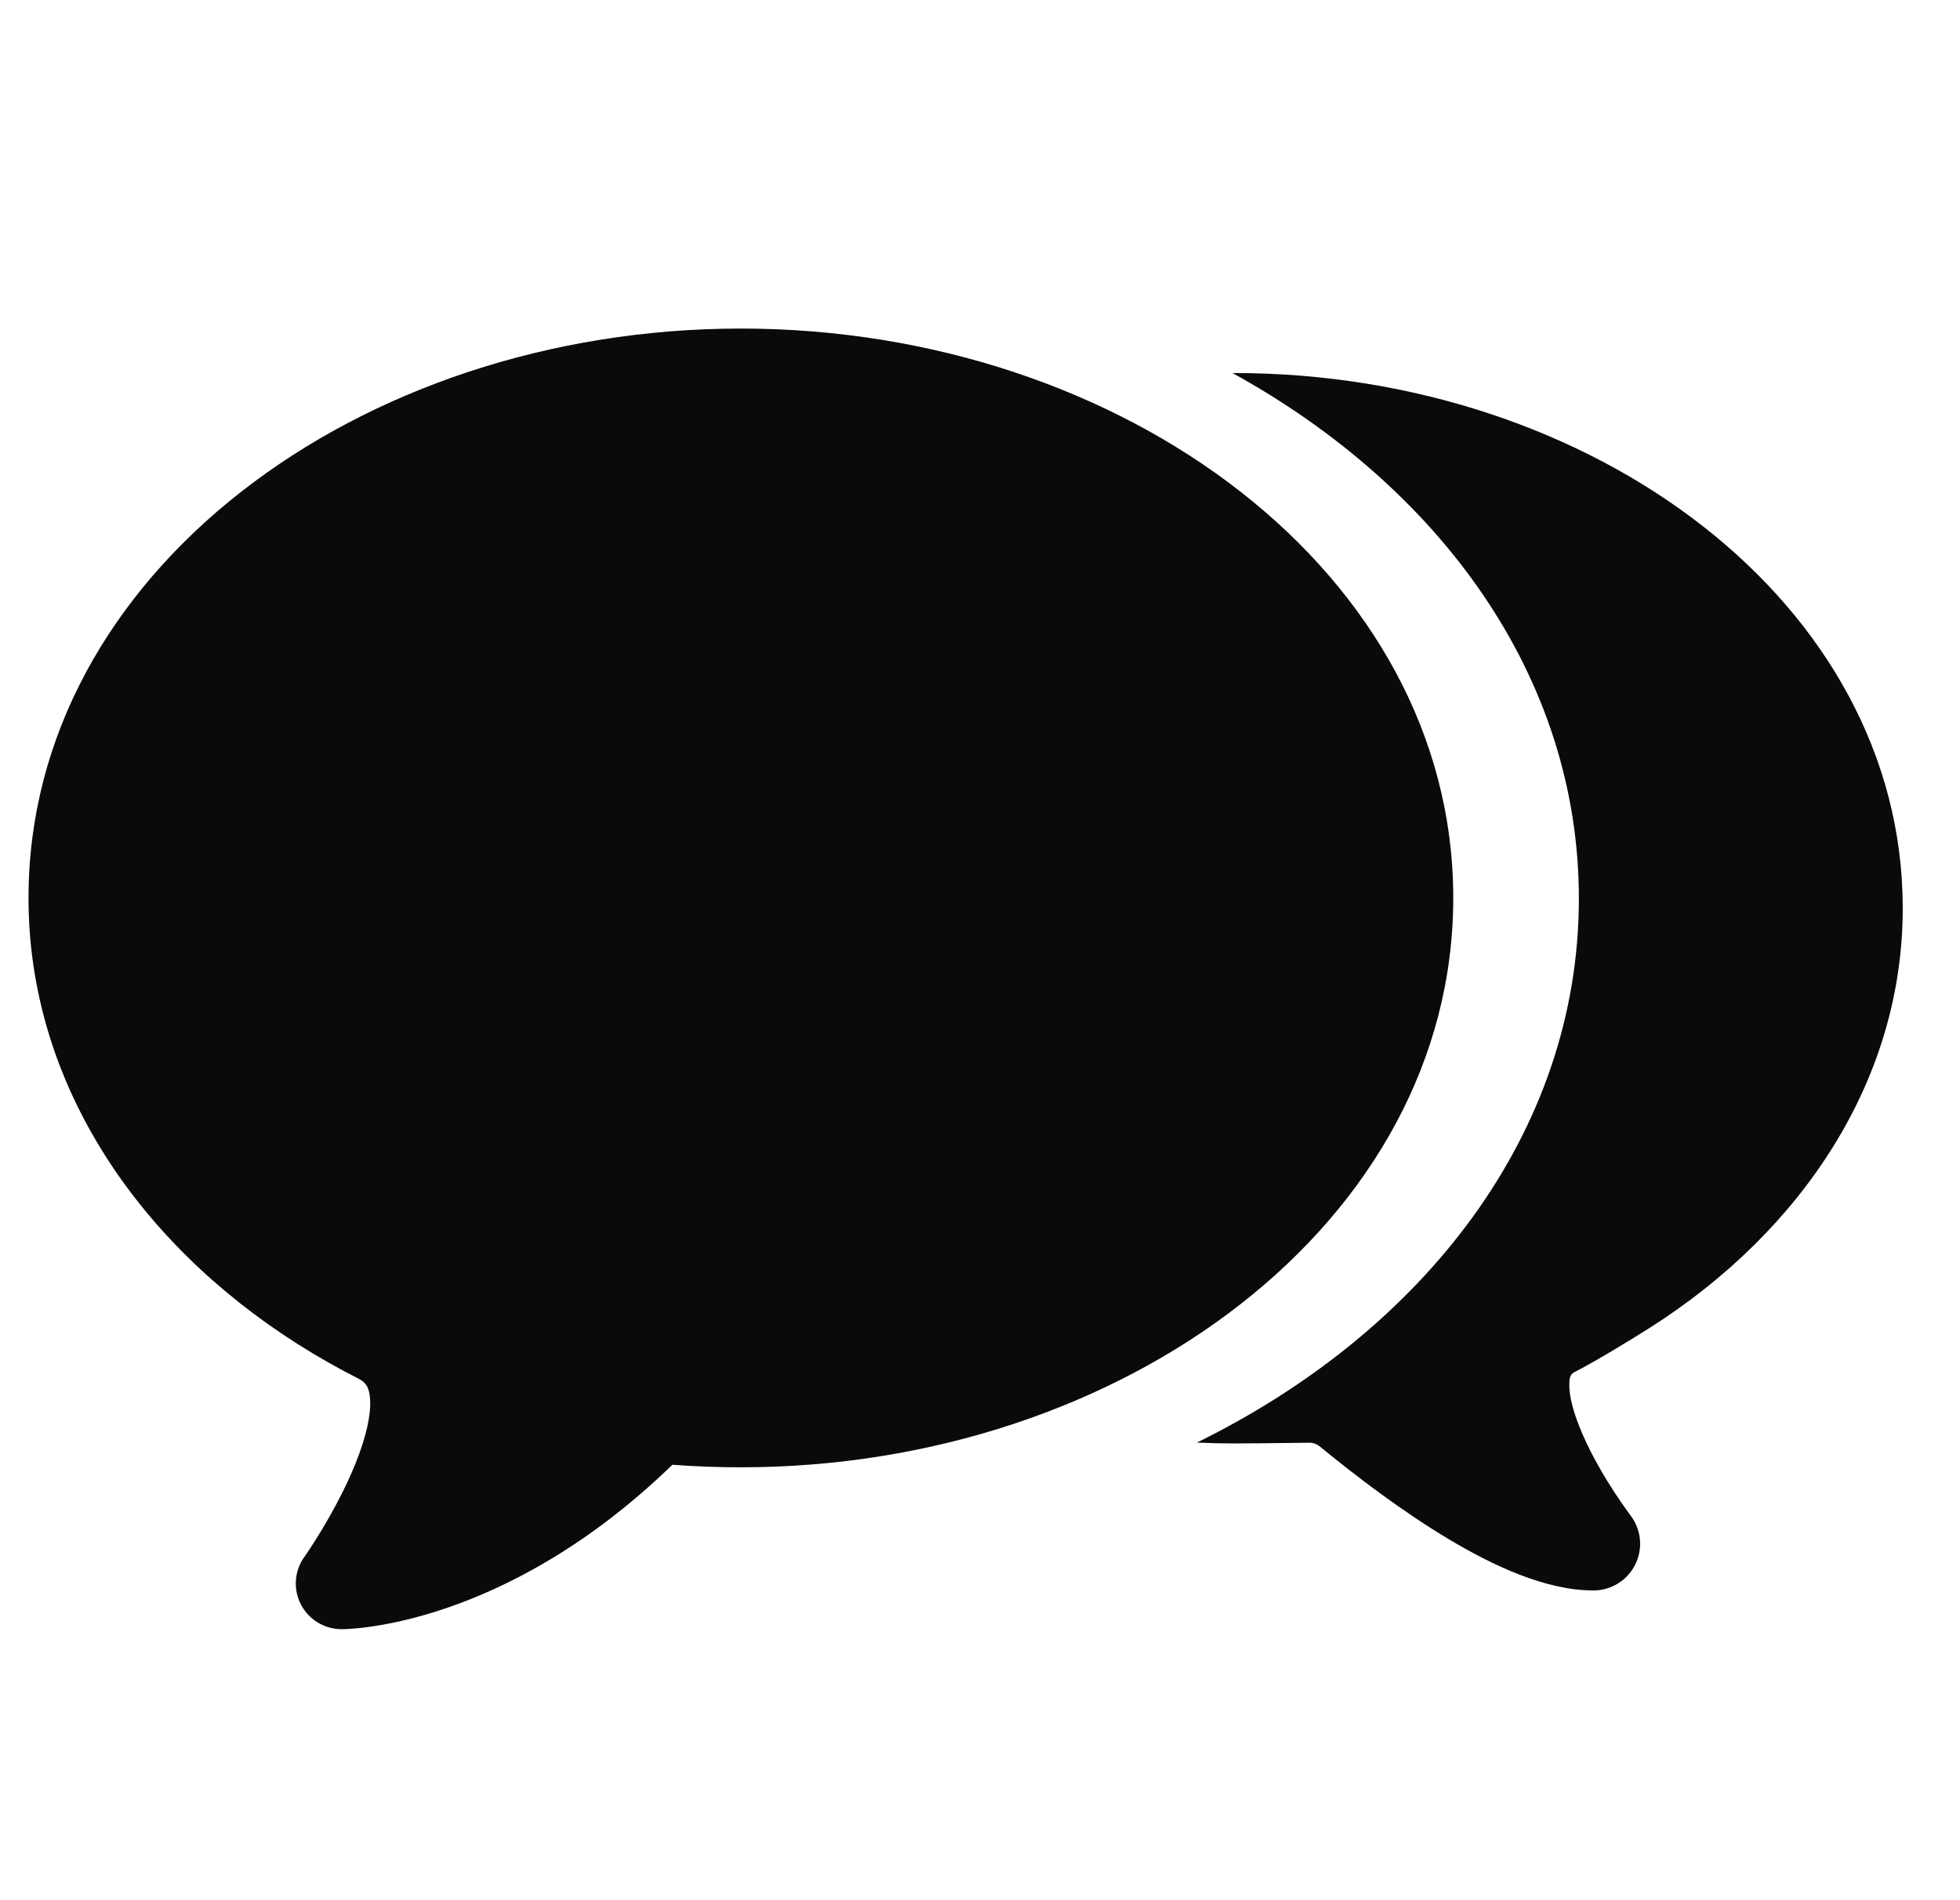 <svg width="33" height="32" viewBox="0 0 33 32" fill="none" xmlns="http://www.w3.org/2000/svg">
<g clip-path="url(#clip0_2009_2833)">
<path fill-rule="evenodd" clip-rule="evenodd" d="M5.127 26.215L5.123 26.22L5.123 26.22C4.956 26.455 4.934 26.763 5.066 27.019C5.198 27.275 5.462 27.436 5.75 27.436H5.751H5.752L5.754 27.436L5.758 27.436L5.77 27.436C5.779 27.436 5.79 27.436 5.804 27.435C5.832 27.434 5.868 27.433 5.913 27.429C6.004 27.423 6.129 27.411 6.284 27.387C6.594 27.341 7.025 27.25 7.541 27.072C8.569 26.718 9.923 26.023 11.321 24.667C11.701 24.696 12.085 24.71 12.474 24.71C18.915 24.71 24.468 20.58 24.468 15.122C24.468 9.663 18.915 5.533 12.474 5.533C6.034 5.533 0.48 9.663 0.48 15.122C0.48 18.215 2.296 20.908 5.006 22.631C5.335 22.84 5.677 23.035 6.032 23.215C6.159 23.28 6.221 23.361 6.232 23.578C6.245 23.843 6.16 24.211 5.989 24.637C5.825 25.048 5.608 25.445 5.428 25.746C5.339 25.895 5.261 26.016 5.206 26.099C5.178 26.14 5.156 26.172 5.142 26.193L5.137 26.201L5.127 26.215ZM20.779 24.308C20.569 24.308 20.36 24.303 20.152 24.294C23.969 22.416 26.583 19.083 26.583 15.132C26.583 11.391 24.24 8.204 20.751 6.282L20.779 6.282C26.809 6.282 32.036 10.151 32.036 15.295C32.036 18.209 30.325 20.74 27.783 22.357C27.496 22.539 26.878 22.918 26.53 23.096C26.457 23.133 26.425 23.158 26.422 23.304C26.416 23.505 26.491 23.805 26.652 24.169C26.805 24.519 27.005 24.858 27.172 25.116C27.255 25.243 27.327 25.347 27.378 25.417C27.403 25.453 27.422 25.48 27.436 25.497L27.45 25.516L27.452 25.519L27.452 25.52C27.634 25.757 27.666 26.077 27.533 26.345C27.401 26.614 27.128 26.784 26.828 26.784C26.024 26.784 25.14 26.367 24.395 25.922C23.615 25.456 22.84 24.866 22.218 24.357C22.17 24.317 22.107 24.295 22.041 24.296C21.599 24.303 20.962 24.308 20.779 24.308Z" fill="#0A0A0A"/>
</g>
<defs>
<clipPath id="clip0_2009_2833">
<rect width="32" height="32" fill="white" transform="translate(0.25)"/>
</clipPath>
</defs>
</svg>
